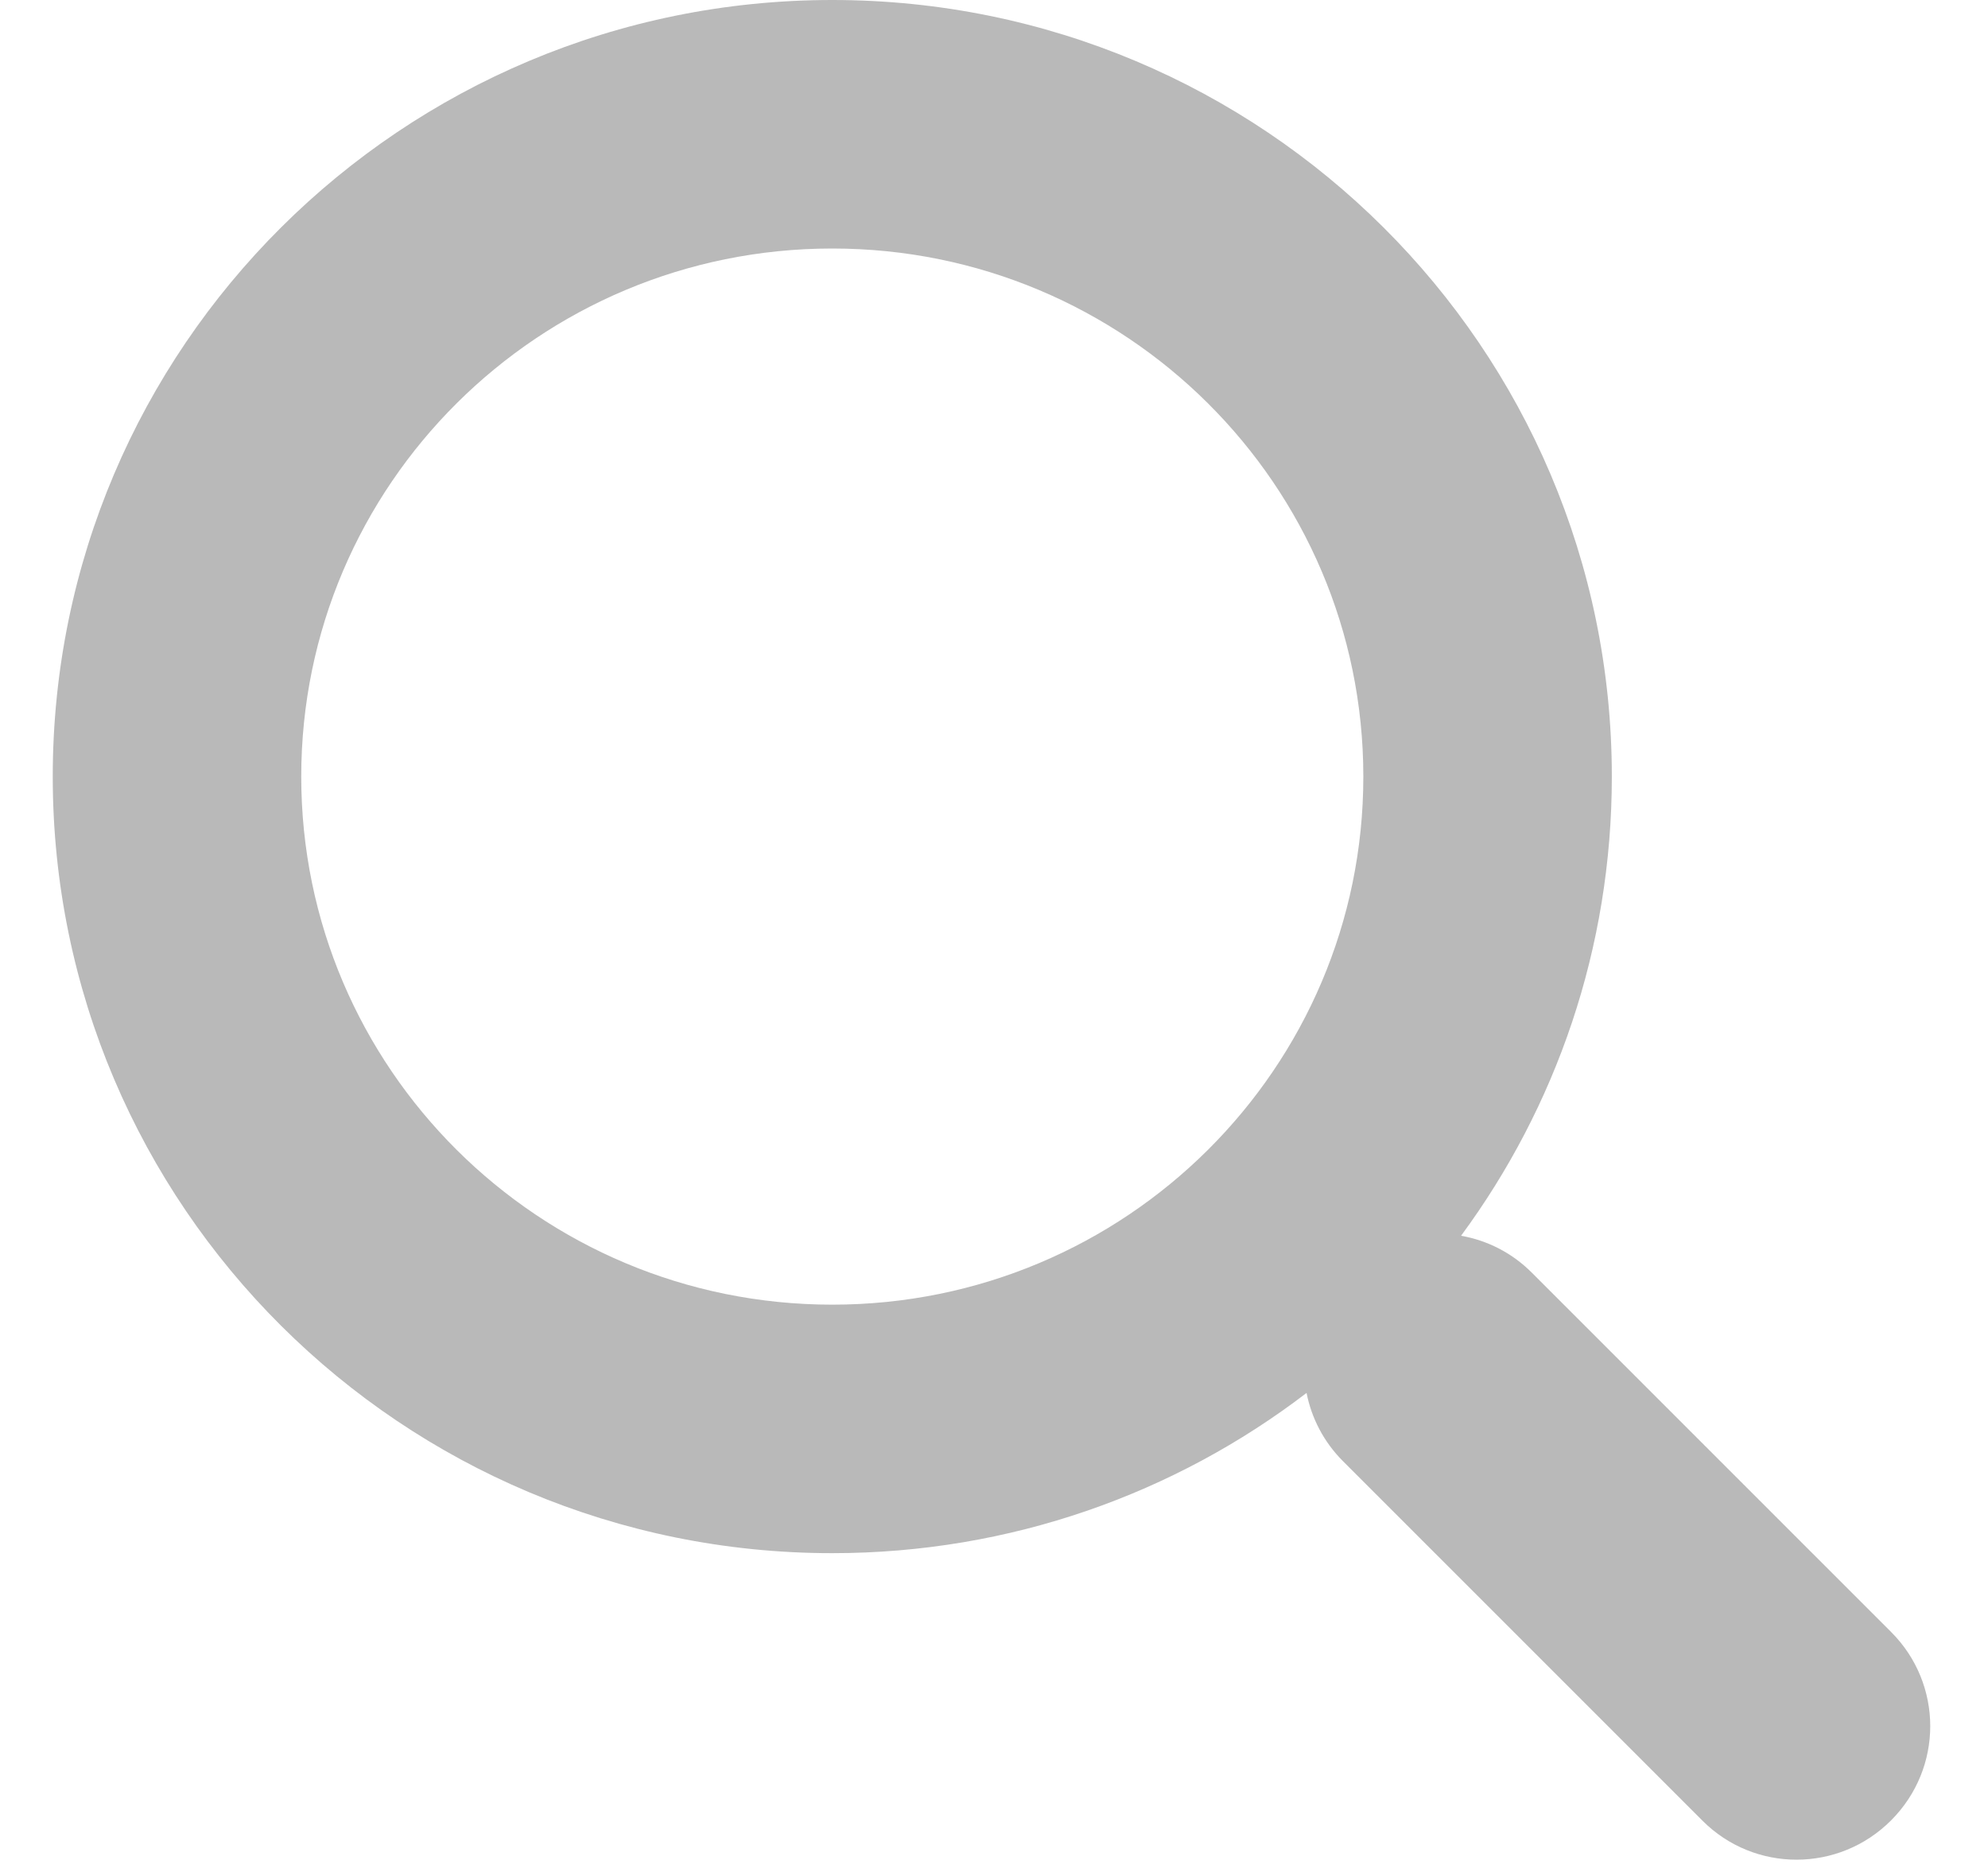 <?xml version="1.0" encoding="UTF-8" standalone="no"?>
<svg width="32px" height="30px" viewBox="0 0 32 30" version="1.1" xmlns="http://www.w3.org/2000/svg" xmlns:xlink="http://www.w3.org/1999/xlink">
    <!-- Generator: Sketch 3.8.3 (29802) - http://www.bohemiancoding.com/sketch -->
    <title>Combined Shape</title>
    <desc>Created with Sketch.</desc>
    <defs></defs>
    <g id="DESIGN" stroke="none" stroke-width="1" fill="none" fill-rule="evenodd" opacity="0.3">
        <g id="Logging_Roads_3_Campaigns" transform="translate(-1232, -636)" fill="#151515">
            <g id="SEARCH" transform="translate(112, 621)">
                <path d="M1143.518,34.891 C1143.935,34.964 1144.335,35.162 1144.657,35.485 L1150.441,41.269 C1151.278,42.106 1151.283,43.459 1150.438,44.303 C1149.599,45.142 1148.242,45.145 1147.404,44.306 L1141.62,38.522 C1141.307,38.21 1141.111,37.825 1141.031,37.421 C1138.916,39.039 1136.269,40 1133.397,40 C1126.469,40 1120.849,34.406 1120.849,27.5 C1120.849,20.594 1126.469,15 1133.397,15 C1140.325,15 1145.945,20.594 1145.945,27.5 C1145.945,30.266 1145.044,32.821 1143.518,34.891 Z M1133.397,36 C1128.674,36 1124.849,32.192 1124.849,27.5 C1124.849,22.808 1128.674,19 1133.397,19 C1138.12,19 1141.945,22.808 1141.945,27.5 C1141.945,32.192 1138.12,36 1133.397,36 Z" id="Combined-Shape"></path>
            </g>
        </g>
    </g>
</svg>